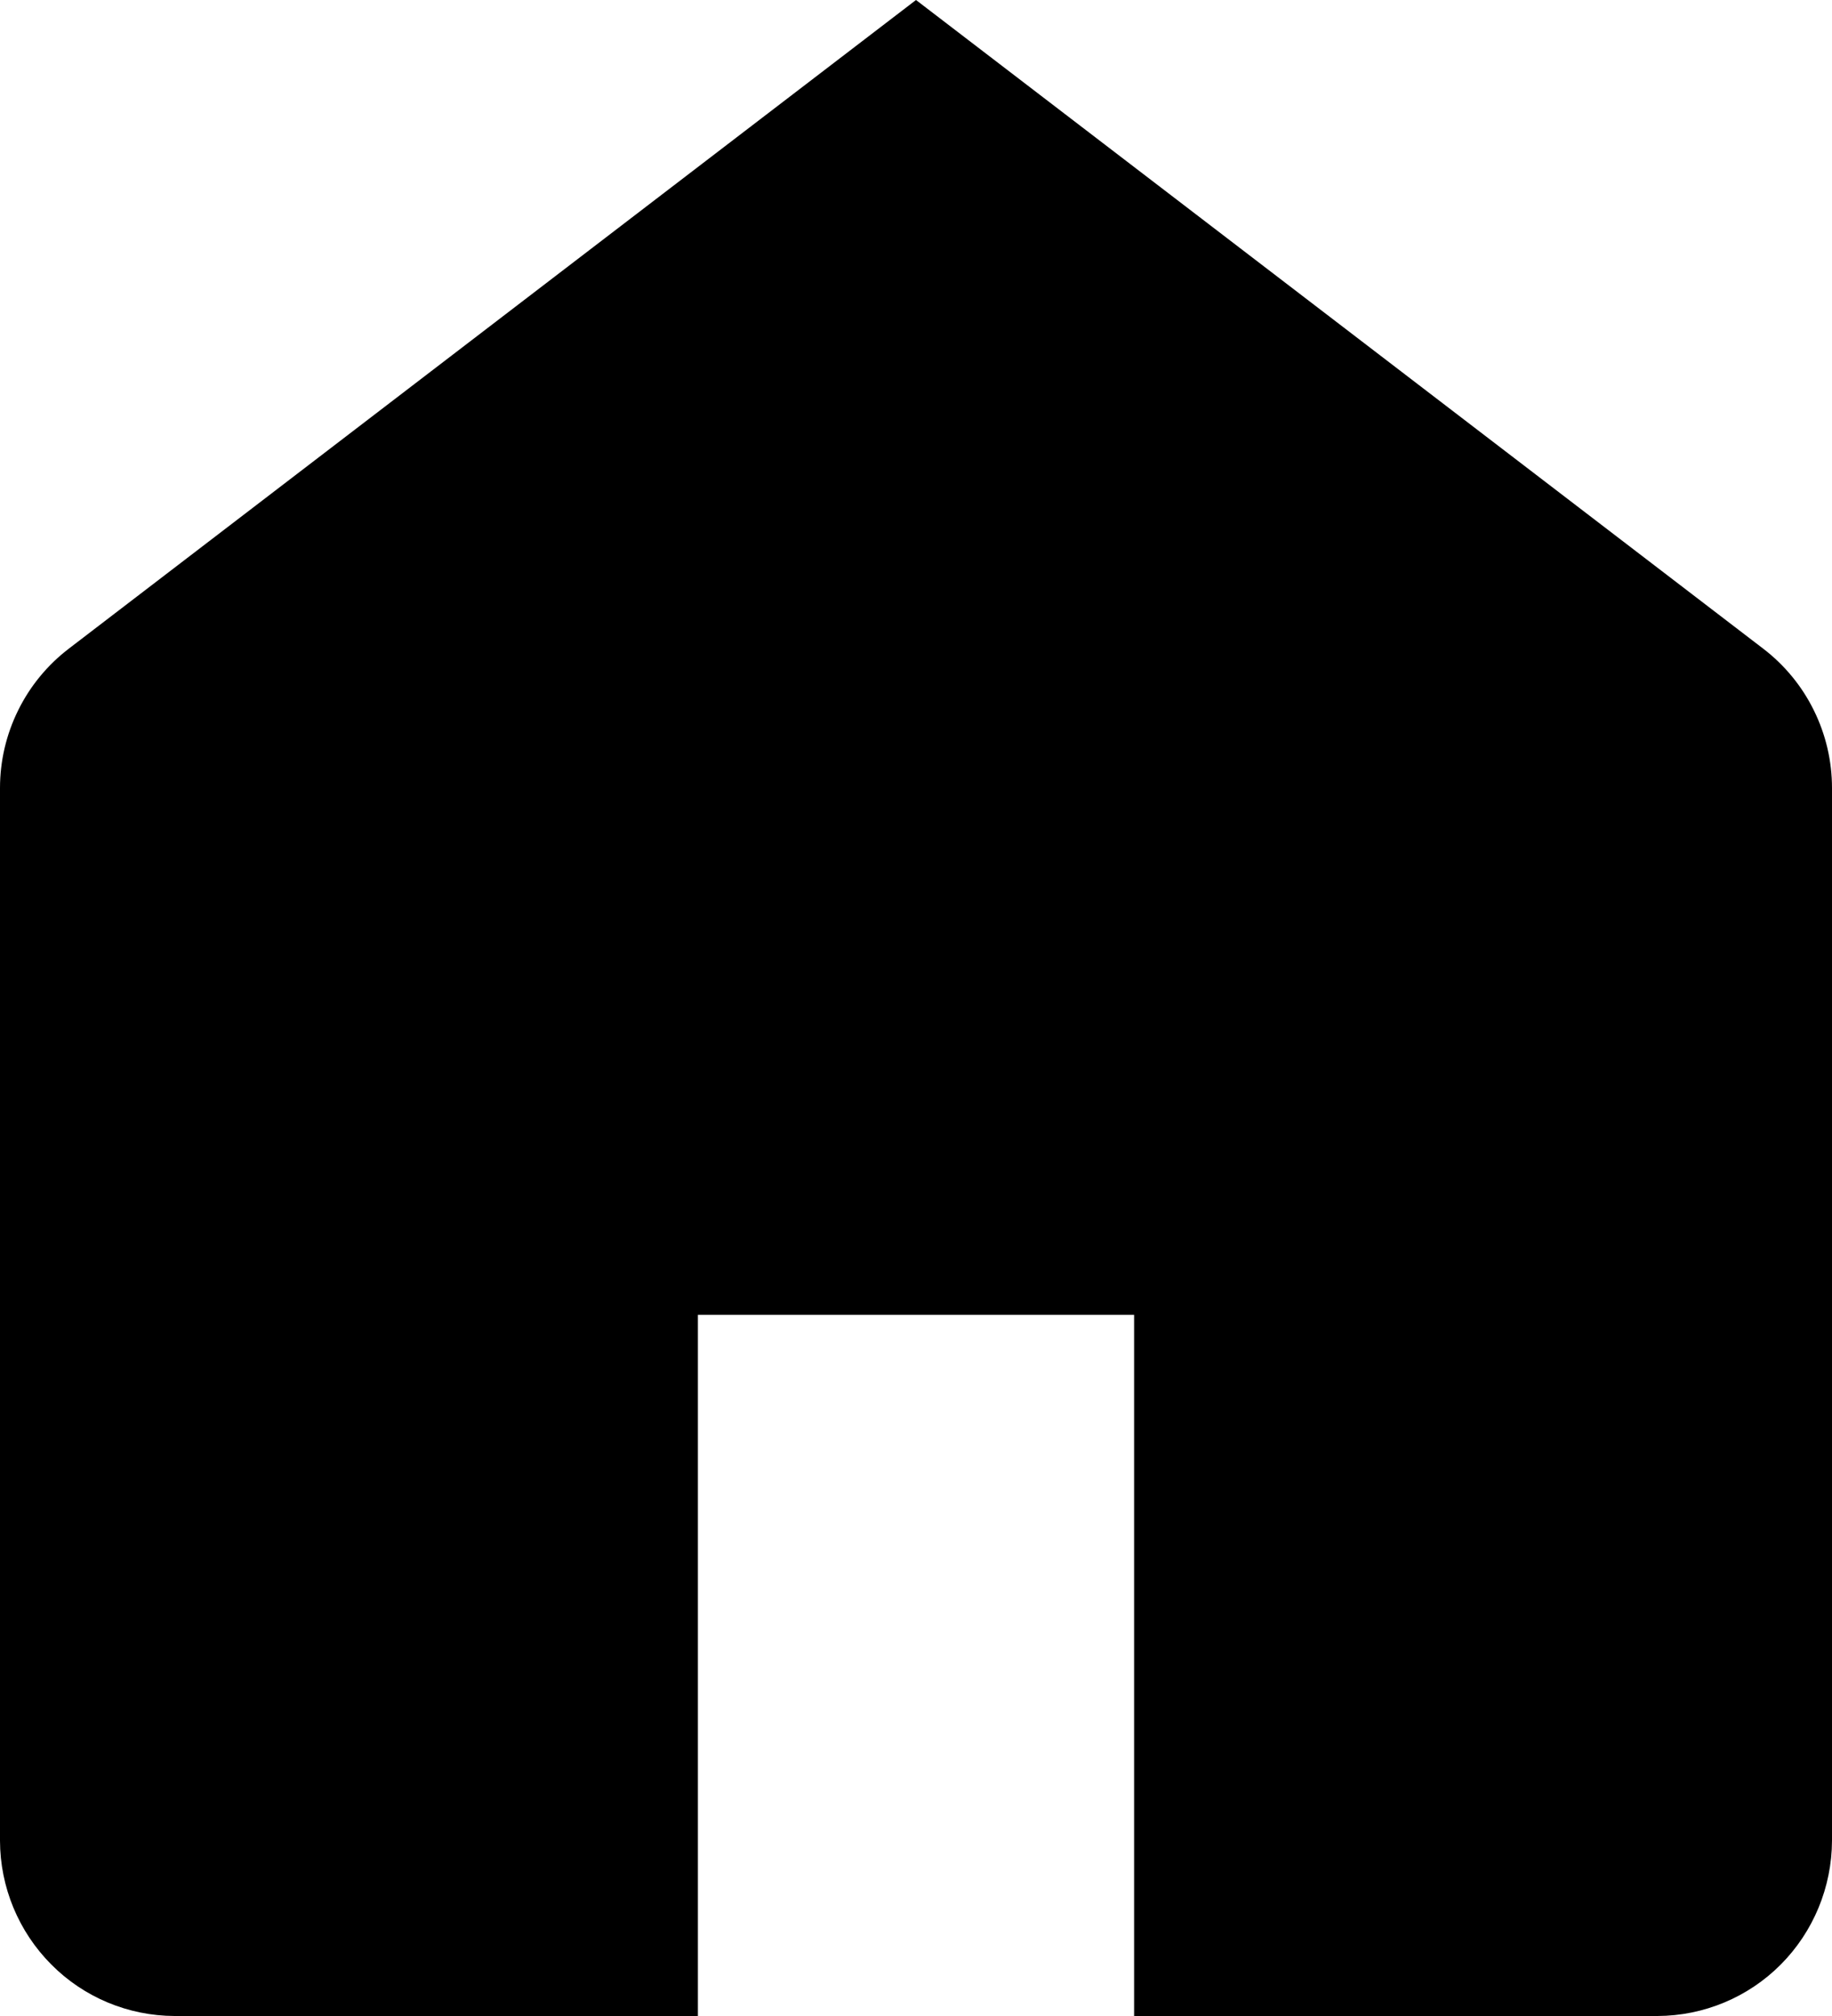 <svg width="20" height="22" viewBox="0 0 20 22" fill="none" xmlns="http://www.w3.org/2000/svg">
<path d="M20 8.599V20.087C19.998 20.594 19.797 21.08 19.441 21.438C19.084 21.797 18.6 21.998 18.095 22H12.381V14.348H7.619V22H1.905C1.4 21.998 0.916 21.797 0.56 21.438C0.203 21.08 0.001 20.594 0 20.087V8.599C0 8.305 0.068 8.014 0.199 7.75C0.329 7.486 0.519 7.256 0.752 7.078L10 0L19.248 7.078C19.481 7.256 19.671 7.486 19.801 7.75C19.932 8.014 20 8.305 20 8.599Z" fill="black"/>
</svg>
